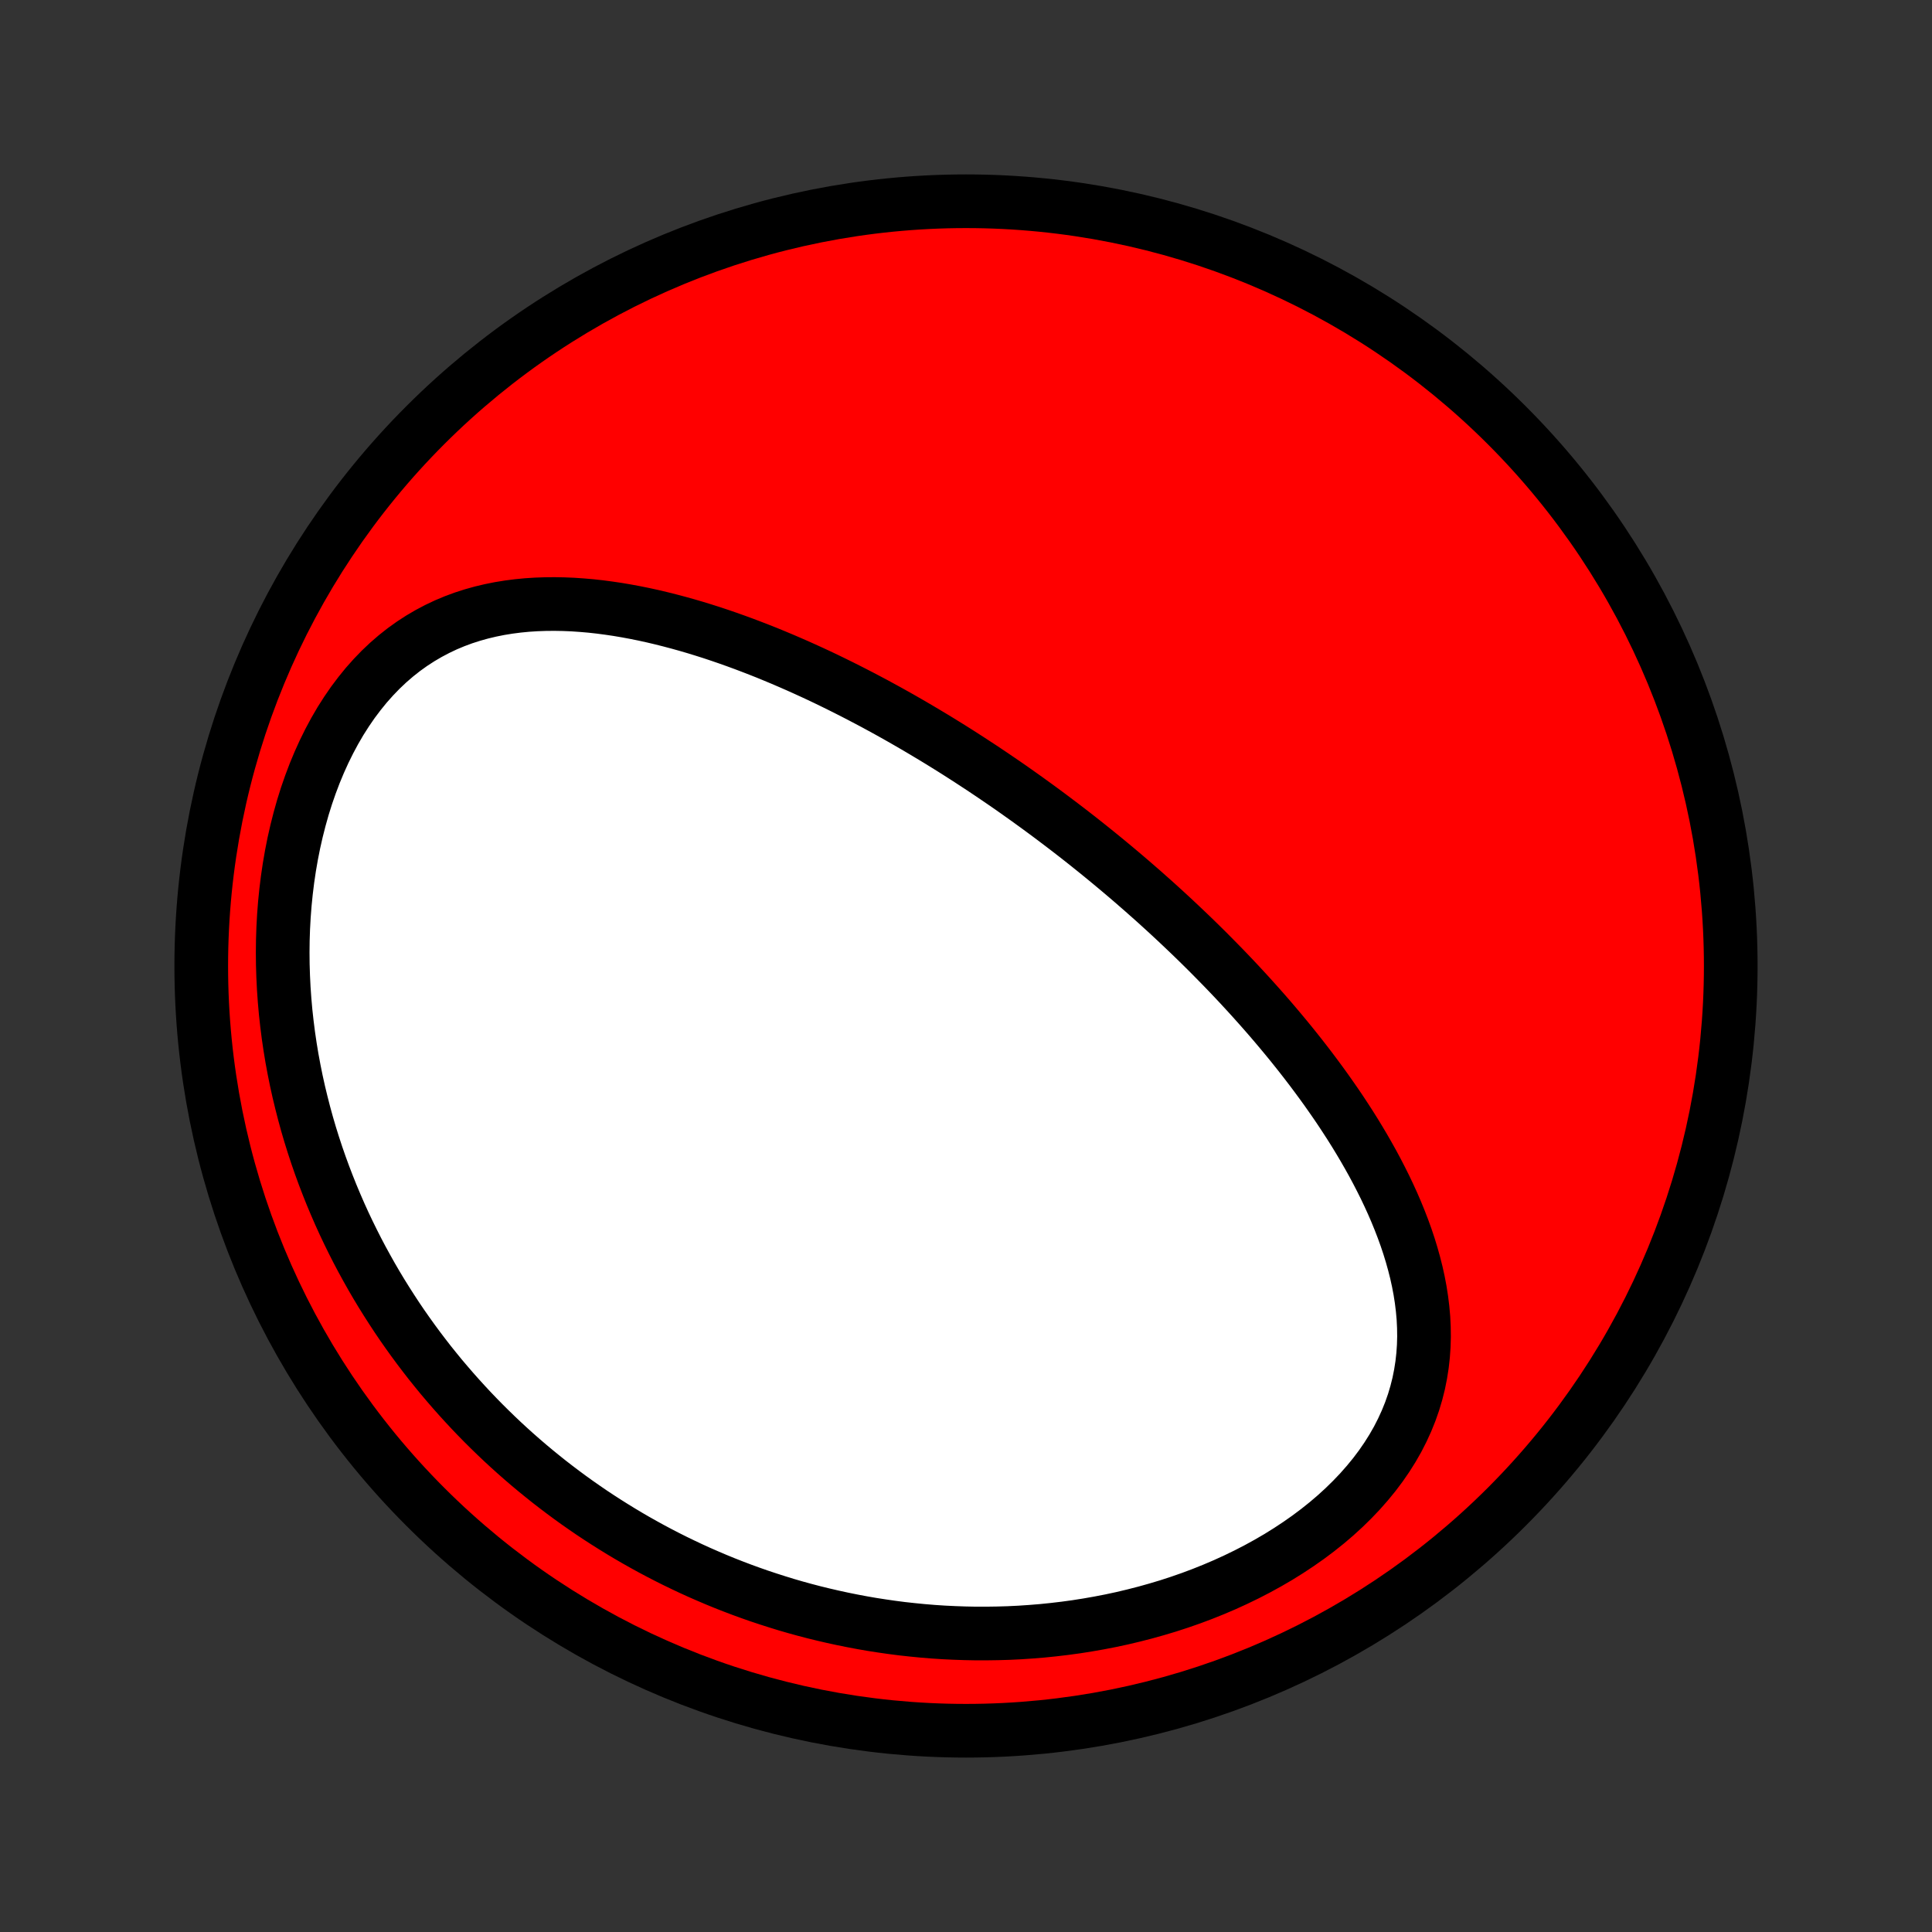 <?xml version="1.0" encoding="utf-8" standalone="no"?>
<!DOCTYPE svg PUBLIC "-//W3C//DTD SVG 1.1//EN"
  "http://www.w3.org/Graphics/SVG/1.1/DTD/svg11.dtd">
<!-- Created with matplotlib (http://matplotlib.org/) -->
<svg height="72pt" version="1.1" viewBox="0 0 72 72" width="72pt" xmlns="http://www.w3.org/2000/svg" xmlns:xlink="http://www.w3.org/1999/xlink">
 <rect x="0" y="0" width="72" height="72" fill="#333333" stroke="none"/>
 <defs>
  <style type="text/css">
*{stroke-linecap:butt;stroke-linejoin:round;}
  </style>
 </defs>
 <g id="figure_1">
  <g id="patch_1">
   <path d="
M0 72
L72 72
L72 0
L0 0
z
" style="fill:none;"/>
  </g>
  <g id="axes_1">
   <g id="PatchCollection_1">
    <defs>
     <path d="
M36 -7.5
C43.558 -7.5 50.808 -10.503 56.153 -15.848
C61.497 -21.192 64.5 -28.442 64.5 -36
C64.5 -43.558 61.497 -50.808 56.153 -56.153
C50.808 -61.497 43.558 -64.5 36 -64.5
C28.442 -64.5 21.192 -61.497 15.848 -56.153
C10.503 -50.808 7.5 -43.558 7.5 -36
C7.5 -28.442 10.503 -21.192 15.848 -15.848
C21.192 -10.503 28.442 -7.5 36 -7.5
z
" id="C0_0_a811fe30f3"/>
     <path d="
M39.555 -41.273
L39.762 -41.115
L39.968 -40.956
L40.173 -40.797
L40.377 -40.636
L40.581 -40.474
L40.785 -40.31
L40.988 -40.146
L41.19 -39.981
L41.392 -39.814
L41.594 -39.646
L41.795 -39.477
L41.995 -39.307
L42.196 -39.135
L42.396 -38.961
L42.596 -38.787
L42.795 -38.61
L42.995 -38.433
L43.194 -38.253
L43.393 -38.072
L43.591 -37.89
L43.79 -37.705
L43.988 -37.519
L44.186 -37.331
L44.384 -37.142
L44.582 -36.95
L44.779 -36.757
L44.977 -36.561
L45.174 -36.363
L45.371 -36.163
L45.568 -35.962
L45.765 -35.758
L45.962 -35.551
L46.158 -35.343
L46.354 -35.131
L46.55 -34.918
L46.745 -34.702
L46.941 -34.483
L47.135 -34.263
L47.33 -34.039
L47.524 -33.812
L47.717 -33.583
L47.91 -33.351
L48.102 -33.117
L48.293 -32.879
L48.484 -32.638
L48.673 -32.395
L48.862 -32.148
L49.049 -31.898
L49.235 -31.646
L49.42 -31.39
L49.603 -31.13
L49.785 -30.868
L49.965 -30.602
L50.142 -30.333
L50.318 -30.061
L50.491 -29.785
L50.661 -29.506
L50.829 -29.223
L50.993 -28.937
L51.155 -28.647
L51.312 -28.354
L51.465 -28.058
L51.615 -27.758
L51.759 -27.455
L51.899 -27.148
L52.033 -26.838
L52.161 -26.525
L52.283 -26.209
L52.399 -25.889
L52.507 -25.566
L52.607 -25.24
L52.699 -24.911
L52.783 -24.58
L52.857 -24.245
L52.921 -23.908
L52.974 -23.569
L53.016 -23.227
L53.047 -22.883
L53.064 -22.537
L53.069 -22.19
L53.059 -21.841
L53.035 -21.492
L52.996 -21.142
L52.941 -20.791
L52.871 -20.441
L52.783 -20.091
L52.679 -19.742
L52.557 -19.394
L52.418 -19.049
L52.261 -18.706
L52.087 -18.365
L51.895 -18.029
L51.686 -17.697
L51.46 -17.369
L51.217 -17.046
L50.958 -16.73
L50.684 -16.419
L50.395 -16.116
L50.092 -15.819
L49.776 -15.53
L49.447 -15.249
L49.106 -14.977
L48.754 -14.713
L48.392 -14.459
L48.02 -14.213
L47.641 -13.977
L47.253 -13.751
L46.858 -13.534
L46.457 -13.327
L46.051 -13.13
L45.639 -12.942
L45.224 -12.765
L44.805 -12.597
L44.383 -12.439
L43.958 -12.291
L43.532 -12.152
L43.104 -12.024
L42.675 -11.904
L42.246 -11.794
L41.817 -11.692
L41.388 -11.6
L40.959 -11.517
L40.532 -11.442
L40.106 -11.375
L39.681 -11.317
L39.258 -11.267
L38.837 -11.224
L38.418 -11.19
L38.002 -11.162
L37.588 -11.142
L37.177 -11.13
L36.768 -11.124
L36.363 -11.124
L35.961 -11.132
L35.562 -11.146
L35.166 -11.165
L34.773 -11.191
L34.384 -11.223
L33.998 -11.261
L33.615 -11.303
L33.236 -11.352
L32.861 -11.406
L32.489 -11.464
L32.121 -11.528
L31.756 -11.597
L31.394 -11.67
L31.036 -11.748
L30.682 -11.83
L30.331 -11.916
L29.983 -12.007
L29.639 -12.102
L29.298 -12.201
L28.961 -12.305
L28.627 -12.412
L28.296 -12.522
L27.968 -12.637
L27.644 -12.755
L27.323 -12.877
L27.005 -13.002
L26.69 -13.131
L26.378 -13.264
L26.069 -13.399
L25.763 -13.538
L25.46 -13.681
L25.16 -13.826
L24.863 -13.975
L24.569 -14.127
L24.277 -14.282
L23.988 -14.441
L23.702 -14.602
L23.418 -14.767
L23.137 -14.935
L22.859 -15.106
L22.583 -15.28
L22.309 -15.457
L22.038 -15.637
L21.77 -15.821
L21.504 -16.007
L21.24 -16.197
L20.979 -16.39
L20.72 -16.586
L20.463 -16.785
L20.209 -16.988
L19.957 -17.193
L19.707 -17.402
L19.46 -17.614
L19.214 -17.83
L18.971 -18.049
L18.73 -18.271
L18.492 -18.497
L18.256 -18.726
L18.021 -18.959
L17.79 -19.195
L17.56 -19.435
L17.333 -19.679
L17.108 -19.926
L16.885 -20.177
L16.665 -20.432
L16.446 -20.69
L16.231 -20.953
L16.017 -21.219
L15.807 -21.49
L15.598 -21.765
L15.393 -22.043
L15.19 -22.326
L14.989 -22.613
L14.791 -22.905
L14.597 -23.201
L14.405 -23.501
L14.215 -23.806
L14.029 -24.115
L13.846 -24.429
L13.667 -24.748
L13.49 -25.071
L13.317 -25.399
L13.148 -25.732
L12.982 -26.07
L12.82 -26.412
L12.662 -26.76
L12.509 -27.112
L12.359 -27.469
L12.214 -27.832
L12.073 -28.199
L11.937 -28.571
L11.806 -28.948
L11.68 -29.331
L11.559 -29.718
L11.444 -30.11
L11.335 -30.507
L11.232 -30.909
L11.134 -31.315
L11.043 -31.726
L10.959 -32.142
L10.881 -32.562
L10.811 -32.986
L10.748 -33.414
L10.693 -33.847
L10.645 -34.282
L10.606 -34.722
L10.575 -35.164
L10.553 -35.61
L10.539 -36.058
L10.535 -36.508
L10.54 -36.96
L10.555 -37.413
L10.58 -37.868
L10.615 -38.323
L10.661 -38.778
L10.717 -39.232
L10.784 -39.685
L10.862 -40.136
L10.951 -40.584
L11.052 -41.03
L11.164 -41.471
L11.287 -41.908
L11.422 -42.339
L11.569 -42.763
L11.727 -43.18
L11.897 -43.589
L12.078 -43.989
L12.271 -44.379
L12.474 -44.758
L12.688 -45.125
L12.914 -45.48
L13.149 -45.822
L13.395 -46.149
L13.649 -46.462
L13.914 -46.76
L14.186 -47.042
L14.467 -47.308
L14.756 -47.558
L15.051 -47.791
L15.354 -48.008
L15.662 -48.208
L15.976 -48.392
L16.294 -48.56
L16.617 -48.713
L16.944 -48.85
L17.274 -48.972
L17.607 -49.079
L17.943 -49.173
L18.28 -49.253
L18.619 -49.321
L18.959 -49.376
L19.3 -49.42
L19.641 -49.453
L19.983 -49.475
L20.324 -49.487
L20.665 -49.49
L21.005 -49.484
L21.344 -49.47
L21.682 -49.447
L22.019 -49.418
L22.354 -49.381
L22.688 -49.337
L23.019 -49.288
L23.349 -49.232
L23.677 -49.171
L24.003 -49.105
L24.326 -49.034
L24.647 -48.958
L24.965 -48.878
L25.282 -48.794
L25.595 -48.707
L25.906 -48.616
L26.215 -48.521
L26.521 -48.424
L26.824 -48.323
L27.124 -48.22
L27.422 -48.114
L27.717 -48.006
L28.01 -47.895
L28.299 -47.783
L28.587 -47.669
L28.871 -47.552
L29.153 -47.434
L29.432 -47.314
L29.709 -47.193
L29.983 -47.07
L30.255 -46.946
L30.524 -46.821
L30.791 -46.694
L31.055 -46.566
L31.317 -46.437
L31.576 -46.307
L31.834 -46.176
L32.089 -46.044
L32.342 -45.911
L32.593 -45.778
L32.841 -45.643
L33.088 -45.508
L33.332 -45.372
L33.575 -45.235
L33.816 -45.097
L34.054 -44.959
L34.291 -44.82
L34.526 -44.68
L34.76 -44.54
L34.992 -44.399
L35.222 -44.257
L35.451 -44.115
L35.678 -43.972
L35.903 -43.828
L36.127 -43.684
L36.35 -43.538
L36.572 -43.393
L36.792 -43.246
L37.011 -43.099
L37.228 -42.951
L37.445 -42.803
L37.66 -42.654
L37.875 -42.503
L38.088 -42.352
L38.3 -42.201
L38.511 -42.048
L38.722 -41.895
L38.931 -41.741
L39.14 -41.586
z
" id="C0_1_c6ab9d7461"/>
    </defs>
    <g clip-path="url(#p1bffca34e9)">
     <use style="fill:#ff0000;stroke:#000000;stroke-width:2.0;" x="0.0" xlink:href="#C0_0_a811fe30f3" y="72.0"/>
    </g>
    <g clip-path="url(#p1bffca34e9)">
     <use style="fill:#ffffff;stroke:#000000;stroke-width:2.0;" x="0.0" xlink:href="#C0_1_c6ab9d7461" y="72.0"/>
    </g>
   </g>
  </g>
 </g>
 <defs>
  <clipPath id="p1bffca34e9">
   <rect height="72.0" width="72.0" x="0.0" y="0.0"/>
  </clipPath>
 </defs>
</svg>
